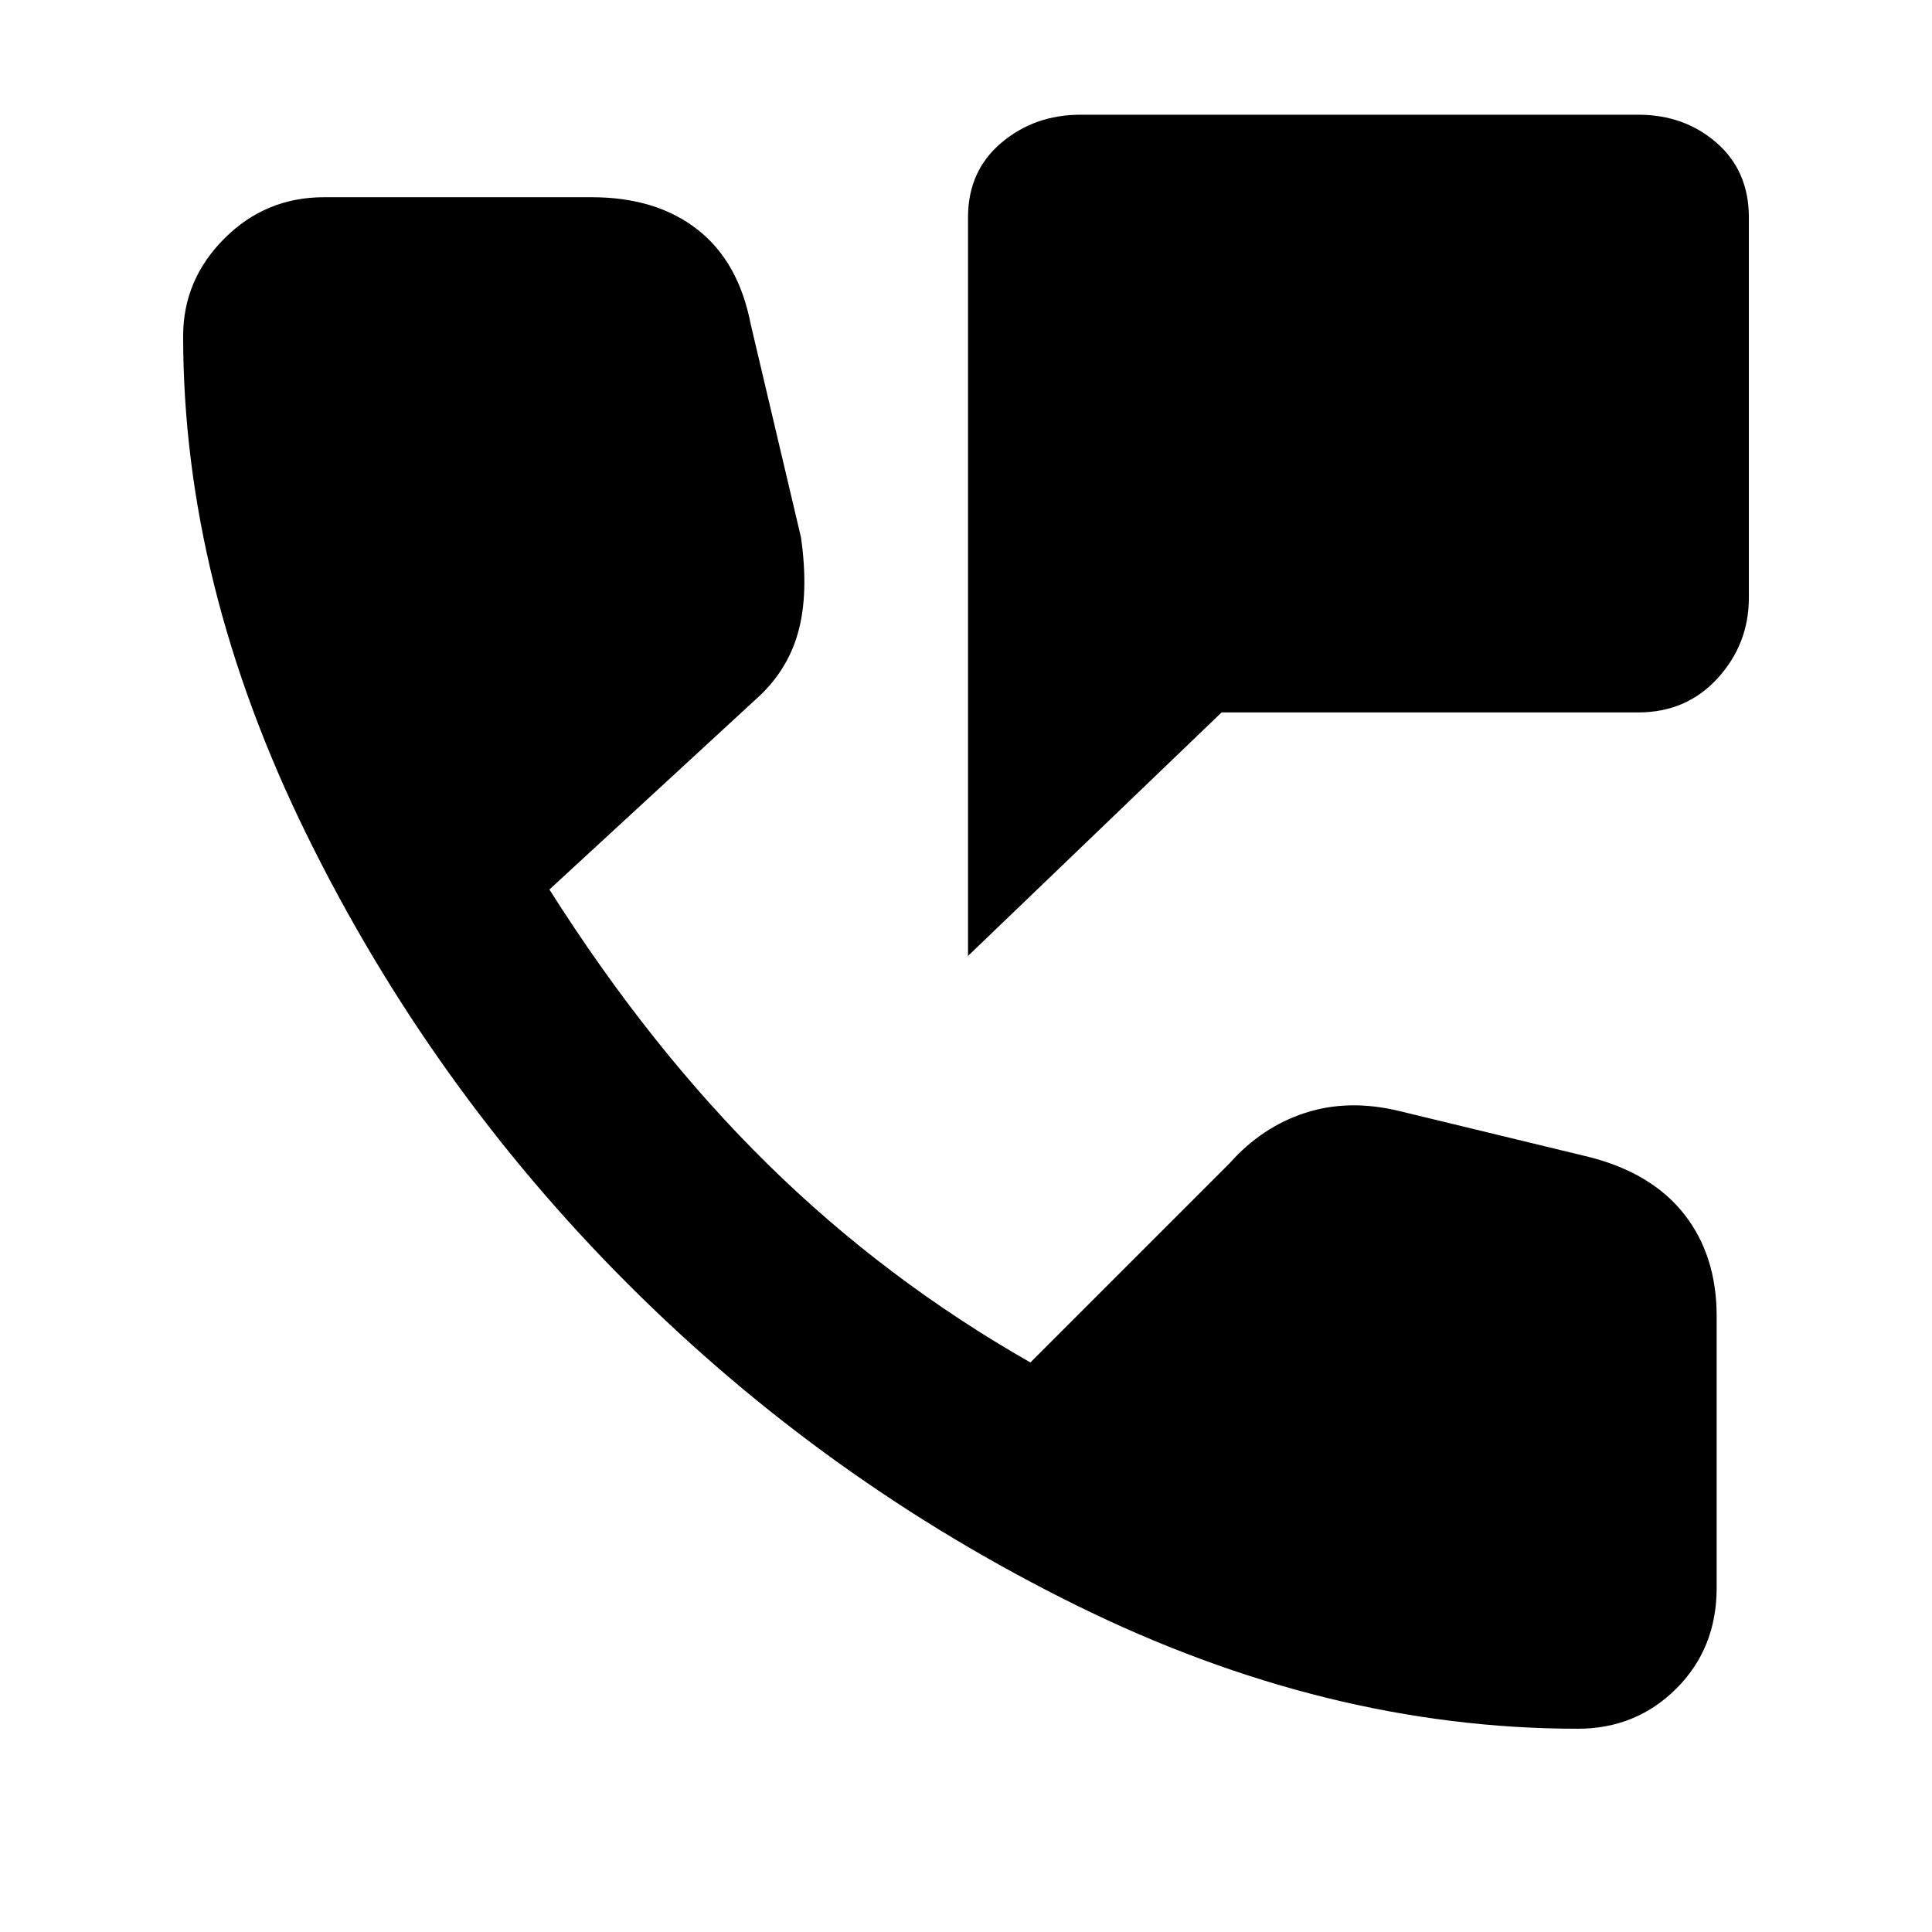 <svg xmlns="http://www.w3.org/2000/svg" height="48" width="48"><path d="M24.05 23.75V5.4q0-1.15.825-1.85.825-.7 1.975-.7H40.7q1.15 0 1.95.7t.8 1.85v9.45q0 1.15-.775 2-.775.85-1.975.85H30.35Zm15.15 19.2q-6.25 0-12.475-3.075T15.6 31.9Q10.7 27 7.625 20.75 4.55 14.5 4.55 8.35q0-1.4 1.025-2.425T8.05 4.9h6.65q1.6 0 2.625.8t1.325 2.35l1.25 5.3q.2 1.4-.075 2.375-.275.975-1.075 1.675l-5.1 4.7q2.5 3.95 5.425 6.825T25.6 33.85l4.95-4.95q.8-.9 1.875-1.25t2.325-.05l4.75 1.15q1.55.4 2.35 1.425t.8 2.525v6.75q0 1.5-1 2.5t-2.45 1Z"/></svg>